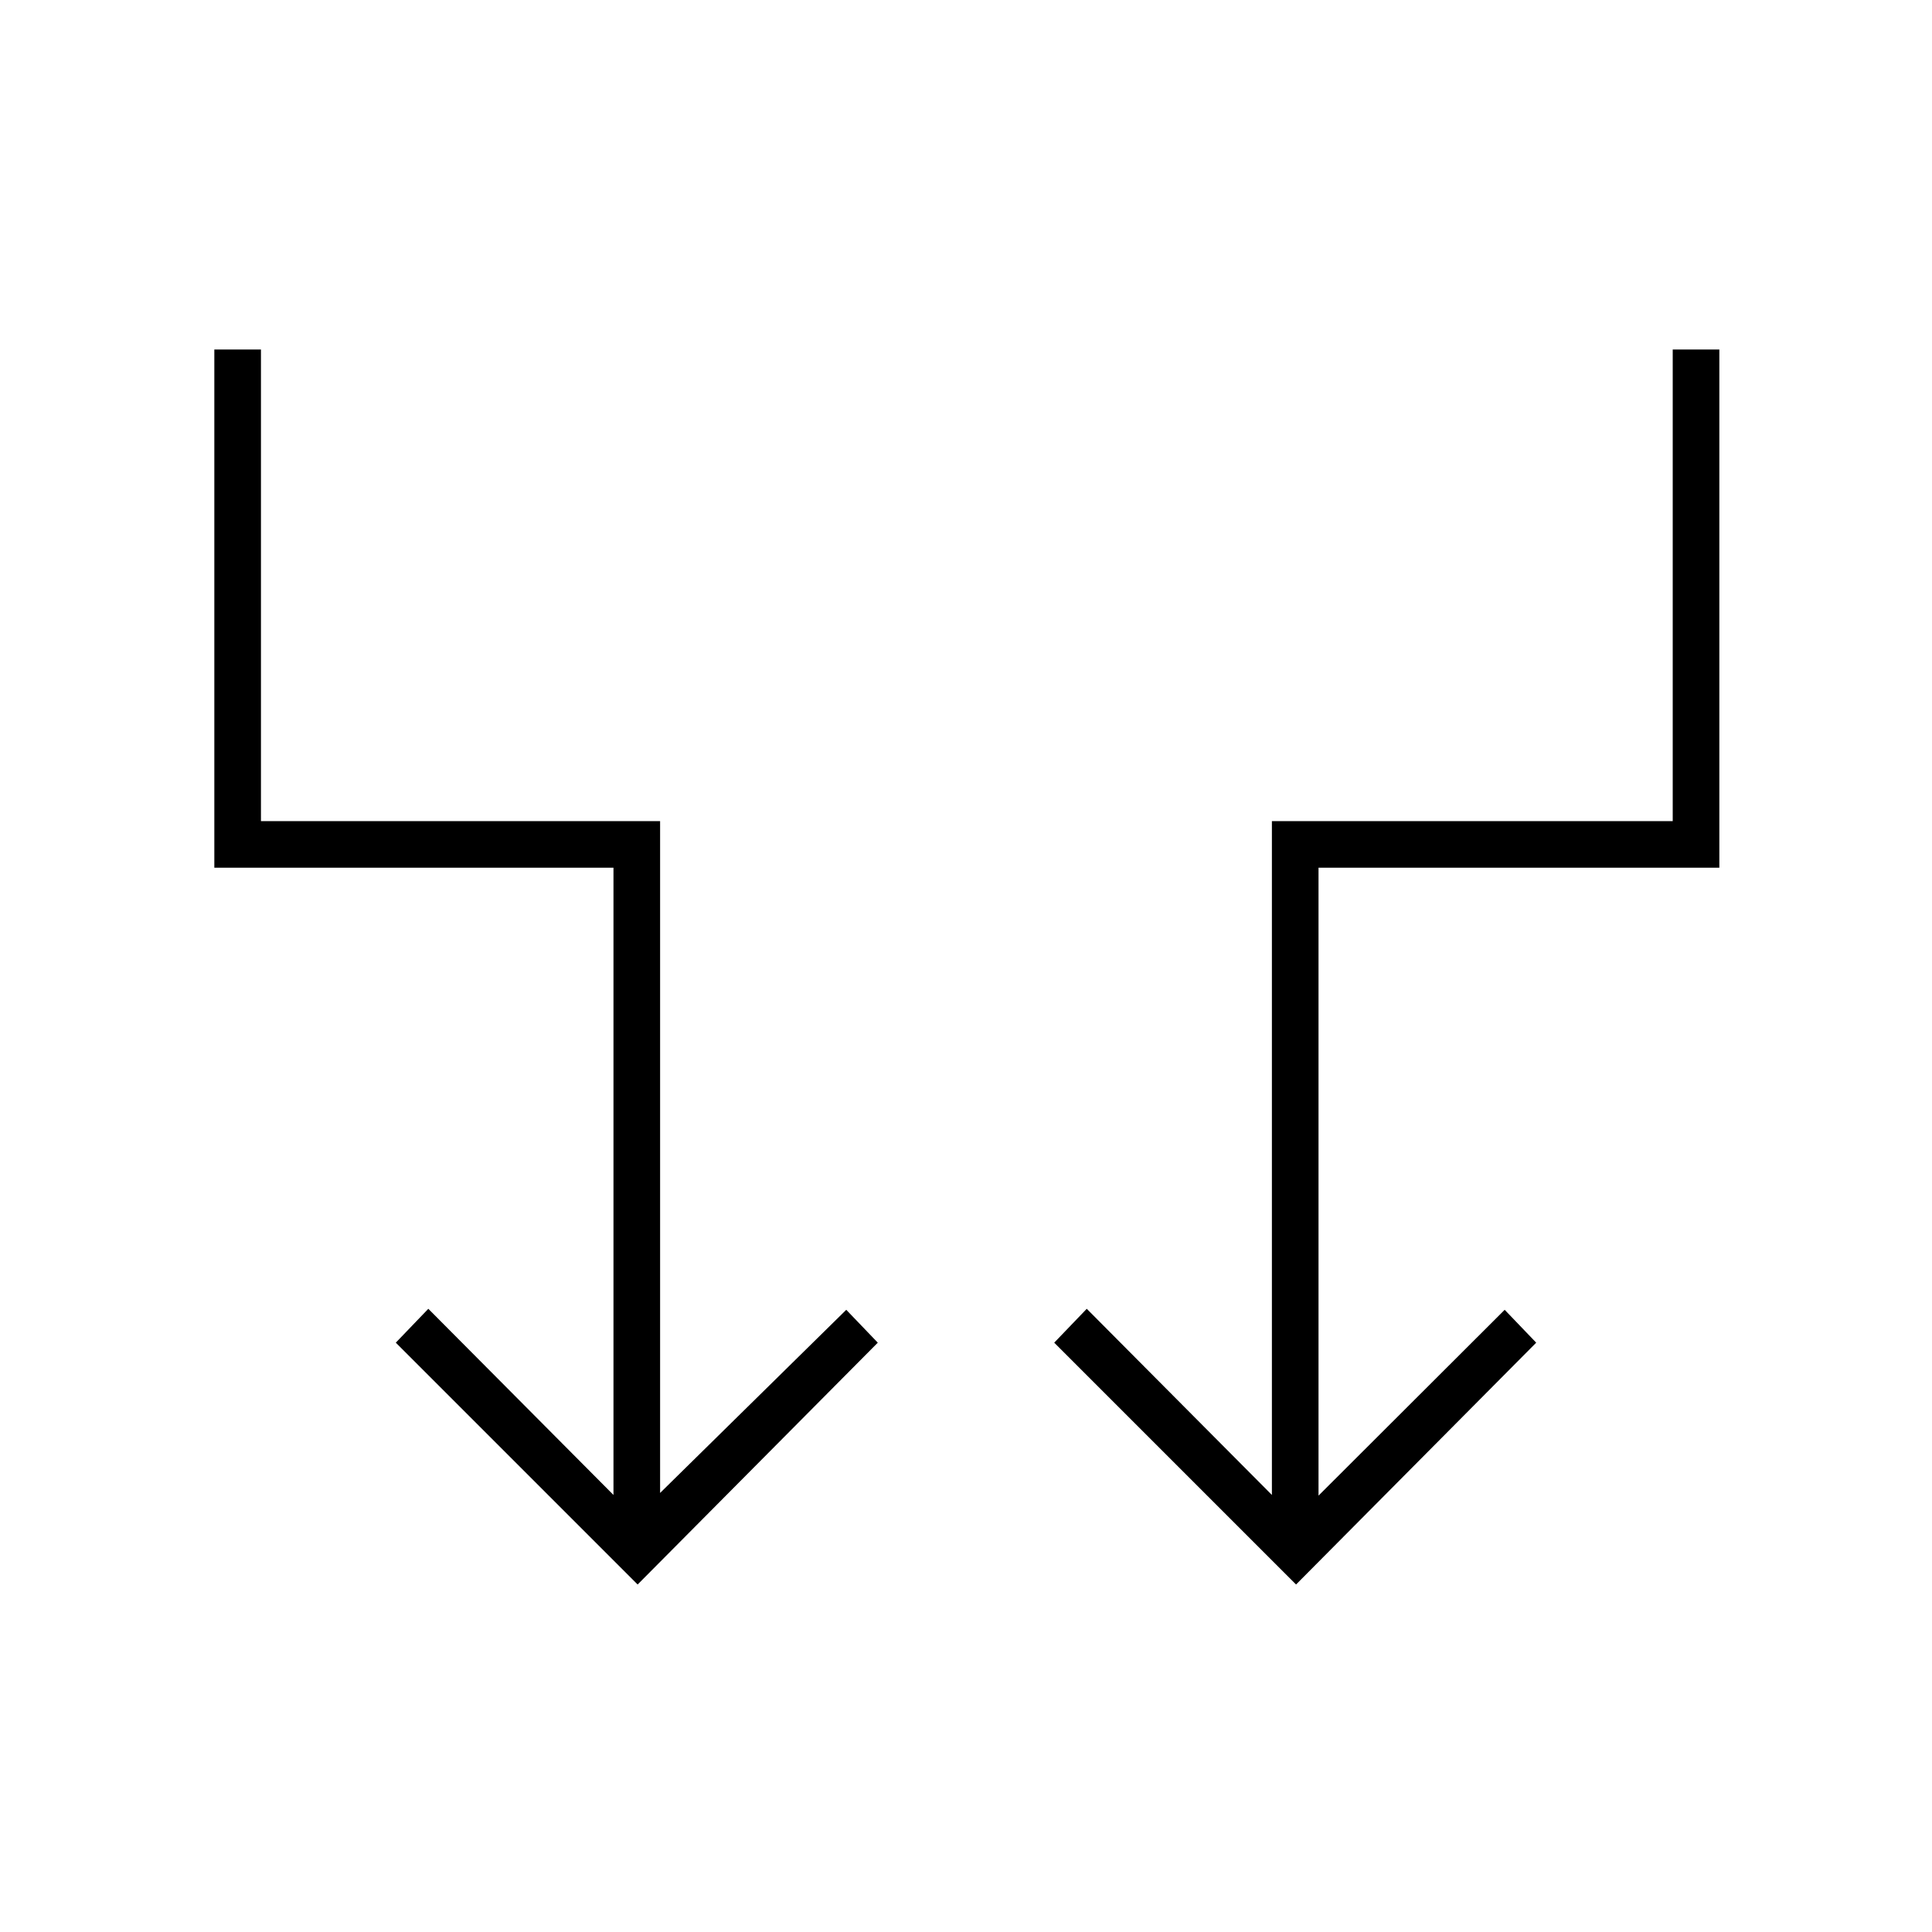 <svg xmlns="http://www.w3.org/2000/svg" height="40" viewBox="0 -960 960 960" width="40"><path d="M316.833-172.667 196.667-292.833l16.166-16.833 92 92.5v-311.667H106.5v-257.5h23.166V-552H328v333.834l92.5-91 15.667 16.333-119.334 120.166Zm327.167 0L523.833-292.833 540-309.666l92 92.5V-552h199.167v-234.333h23.166v257.5H655.167v312l92.5-92.333 15.666 16.333L644-172.667Z"/></svg>
